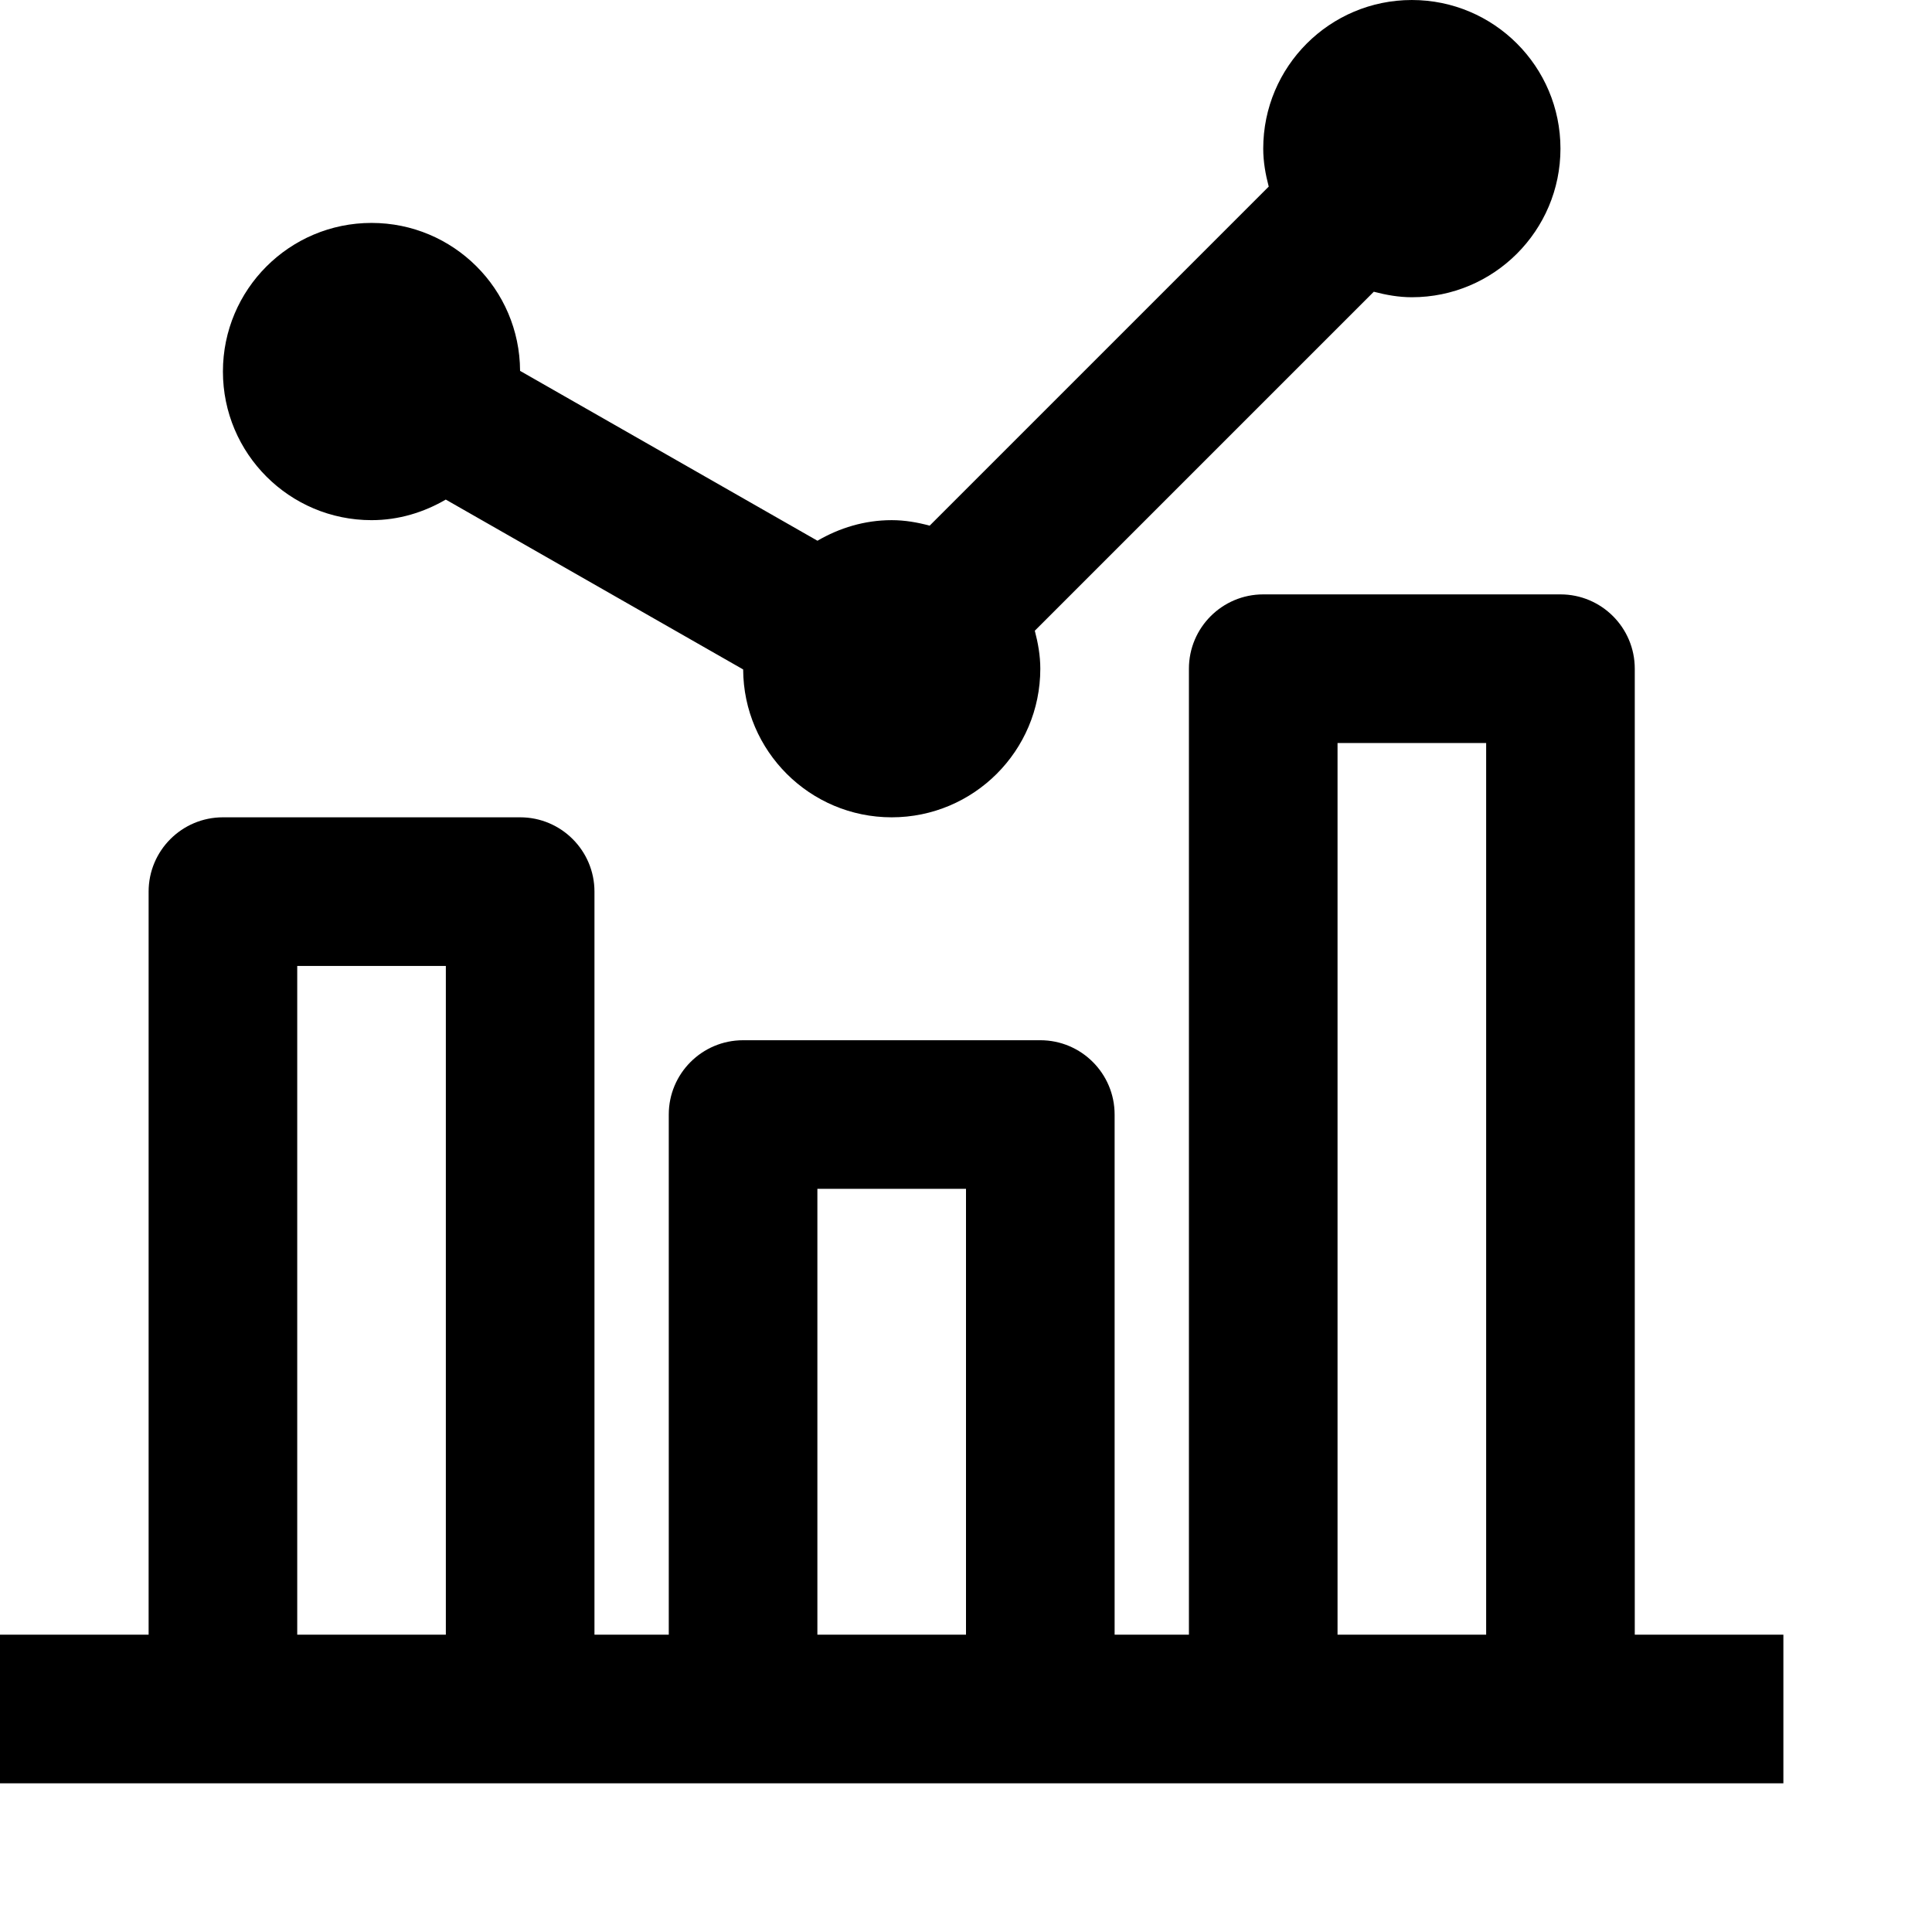 <svg viewBox="0 0 2080 2080" version="1.1" xmlns="http://www.w3.org/2000/svg" height="26pt" width="26pt">
    <path d="M1440 799.92h160v960h-160v-960zm-560 480h160v480H880v-480zm-560-240h160v720H320v-720zm1440 720v-1040c0-44.16-35.84-80-80-80h-320c-44.16 0-80 35.84-80 80v1040h-80v-560c0-44.16-35.84-80-80-80H800c-44.16 0-80 35.84-80 80v560h-80v-800c0-44.16-35.84-80-80-80H240c-44.16 0-80 35.84-80 80v800H0v160h1920v-160h-160zM400 560c29.28 0 56.32-8.4 79.92-22.16l320.16 182.88c.4 87.92 71.84 159.2 159.92 159.2 88.32 0 160-71.6 160-160 0-14.24-2.48-27.76-5.92-40.88l364.96-364.96c13.2 3.44 26.72 5.92 40.96 5.92 88.32 0 160-71.68 160-160 0-88.4-71.68-160-160-160s-160 71.6-160 160c0 14.24 2.48 27.84 5.92 40.88l-365.04 365.04C987.76 562.4 974.24 560 960 560c-29.28 0-56.32 8.4-79.92 22.16L559.92 399.28C559.52 311.2 488.08 240 400 240c-88.32 0-160 71.6-160 160 0 88.32 71.68 160 160 160z" stroke="none" stroke-width="1" fill-rule="evenodd"/>
</svg>
